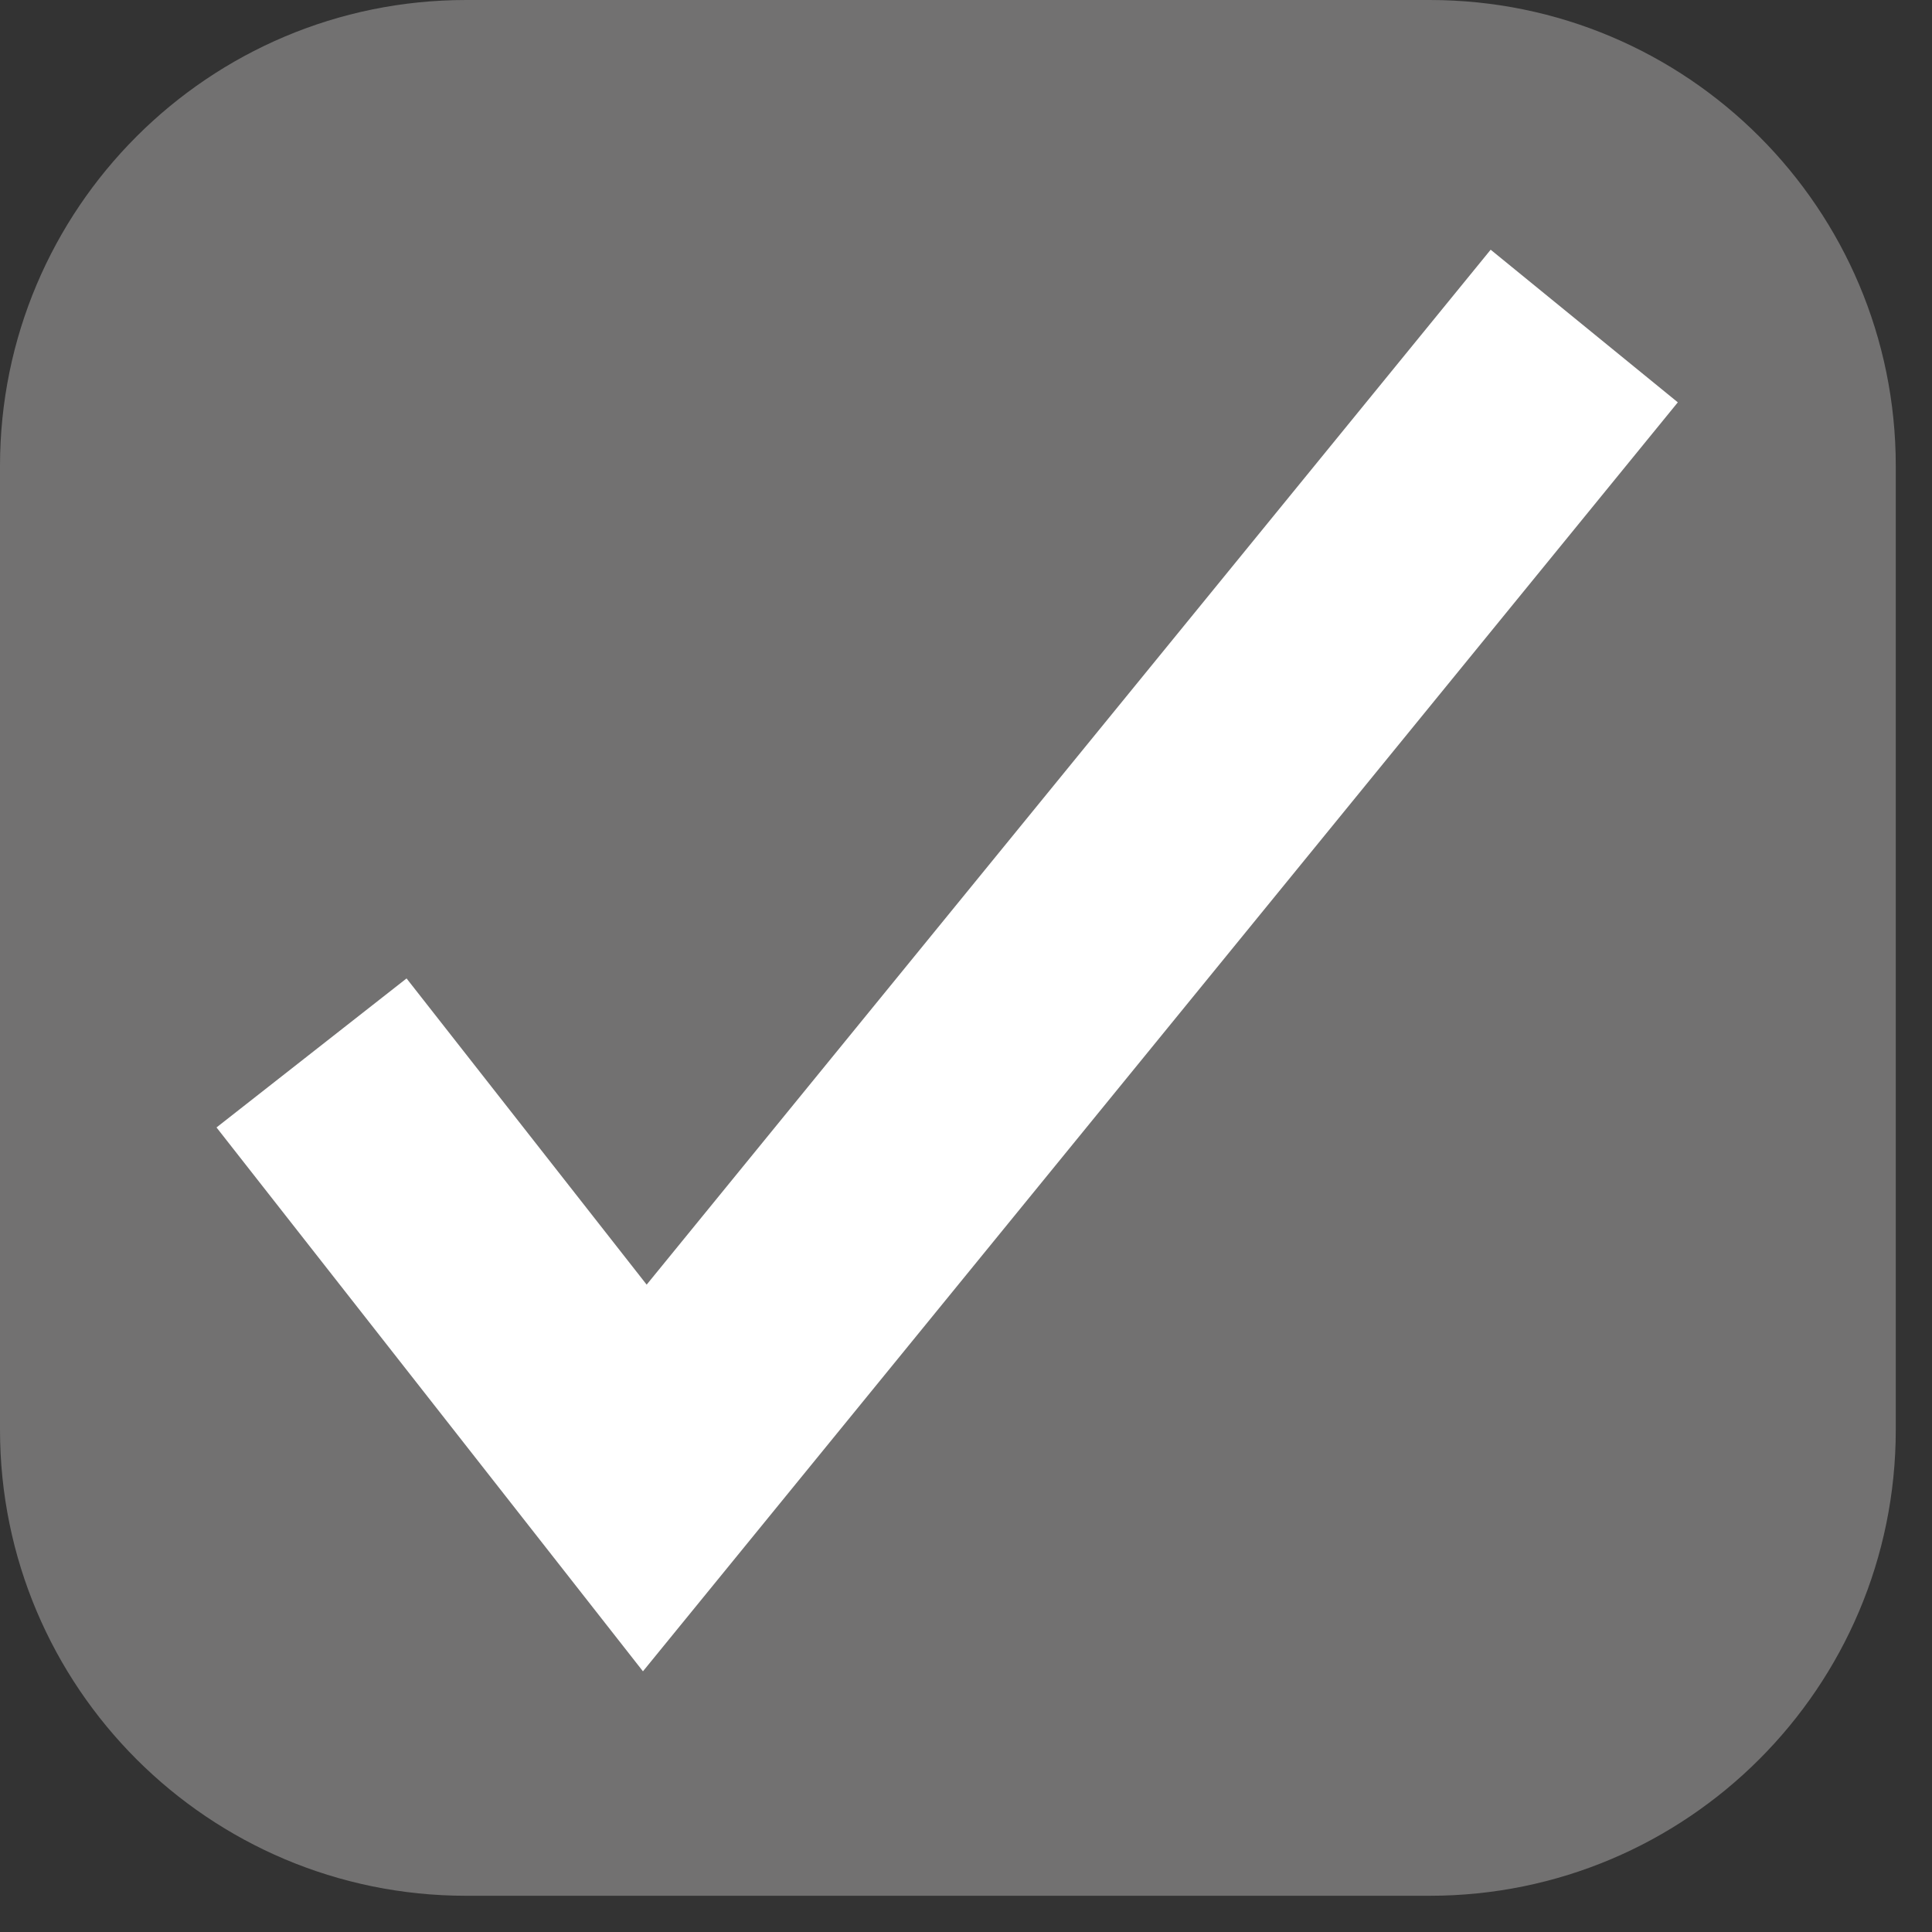 <?xml version="1.0" encoding="UTF-8"?>
<svg xmlns="http://www.w3.org/2000/svg" width="8" height="8" viewBox="0 0 8 8" fill="none">
  <rect x="0" y="0" width="8" height="8" fill="#333333" stroke="none"/>
  <g clip-path="url(#clip0_803_24764)">
    <path d="M5.92 0H1.93C0.864 0 0 0.864 0 1.93V5.92C0 6.986 0.864 7.85 1.93 7.85H5.92C6.986 7.85 7.85 6.986 7.85 5.92V1.93C7.85 0.864 6.986 0 5.92 0Z" fill="#727171"></path>
    <path d="M1.29 4.36L2.67 6.12L6.56 1.35" stroke="white" stroke-miterlimit="10"></path>
  </g>
  <defs>
    <clipPath id="clip0_803_24764">
      <rect width="7.85" height="7.85" fill="white"></rect>
    </clipPath>
  </defs>
</svg>
